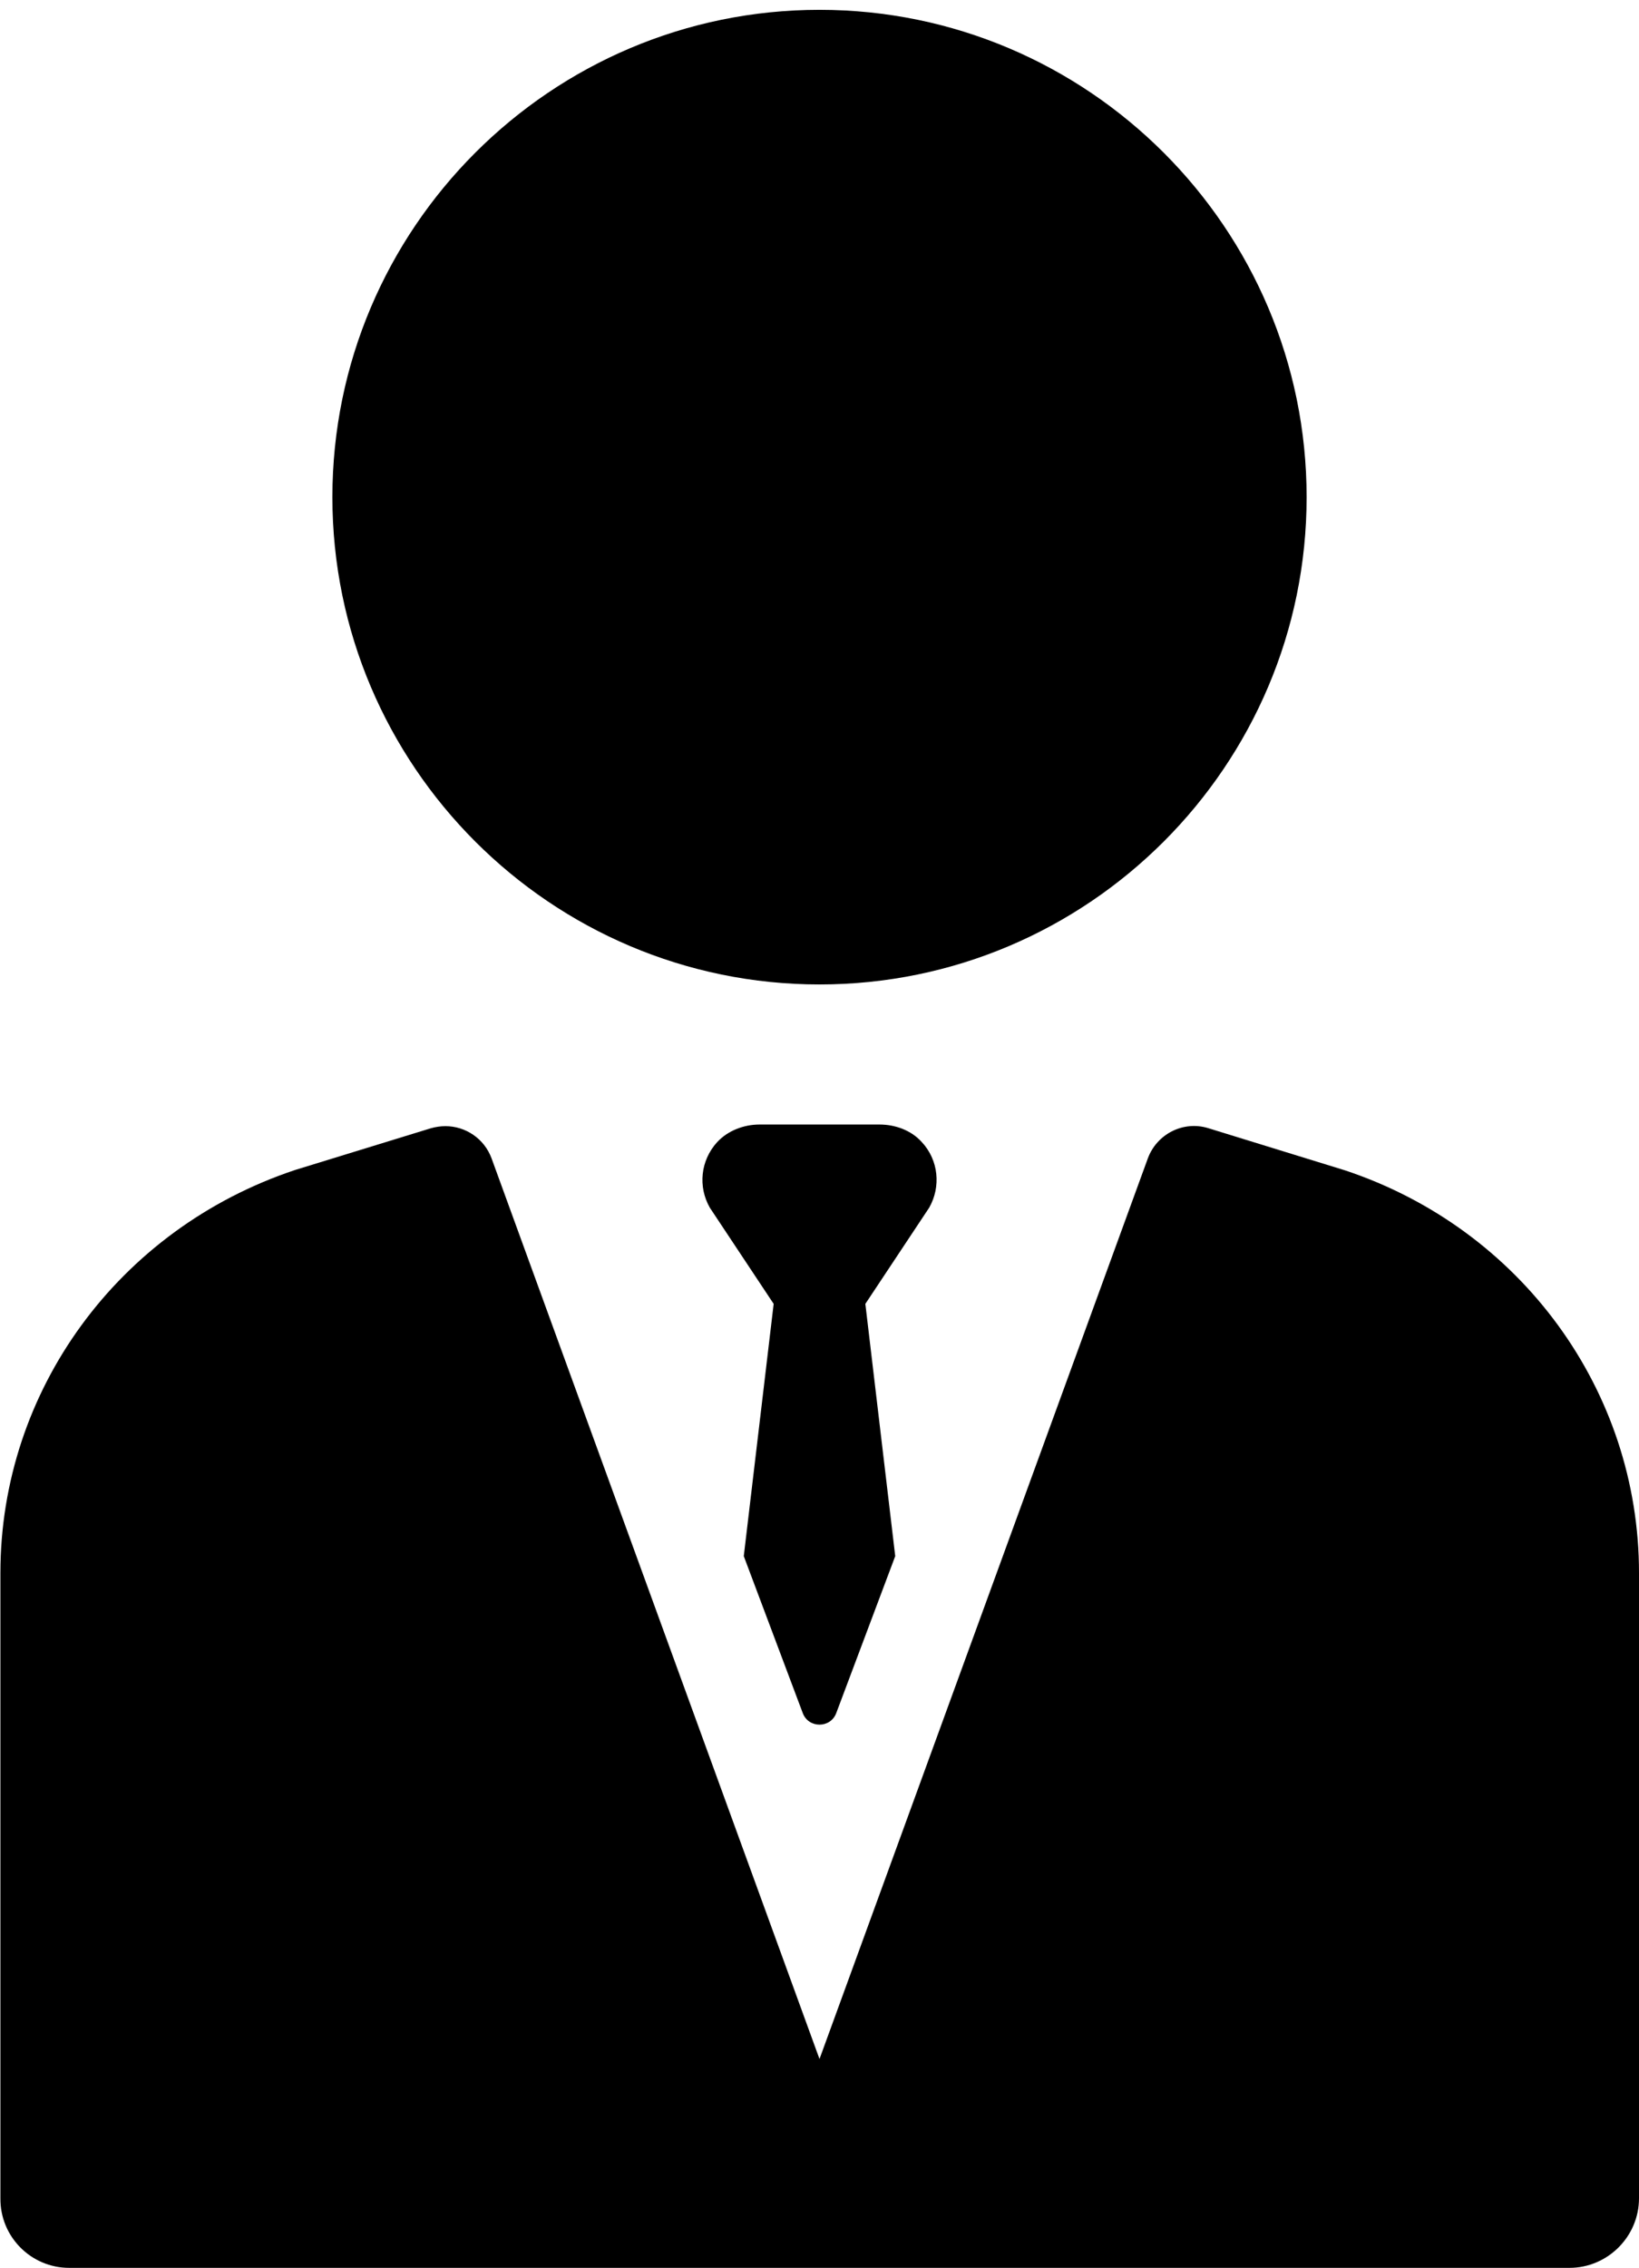 <?xml version="1.0" encoding="utf-8"?>
<!-- Generator: Adobe Illustrator 17.1.0, SVG Export Plug-In . SVG Version: 6.00 Build 0)  -->
<!DOCTYPE svg PUBLIC "-//W3C//DTD SVG 1.1//EN" "http://www.w3.org/Graphics/SVG/1.1/DTD/svg11.dtd">
<svg version="1.1" id="Layer_1" xmlns="http://www.w3.org/2000/svg" xmlns:xlink="http://www.w3.org/1999/xlink" x="0px" y="0px"
	 viewBox="299.8 0 400.4 553.8" enable-background="new 299.8 0 400.4 553.8" xml:space="preserve">
<g>
	<path d="M500,240.4c65.6,0,119-53.4,119-119s-53.4-119-119-119s-119,53.4-119,119S434.4,240.4,500,240.4z"/>
	<path d="M525,278.9c-2.6-2.9-6.5-4.3-10.4-4.3h-29.2c-3.9,0-7.8,1.5-10.4,4.3c-4.1,4.5-4.7,10.9-1.8,16l15.6,23.5l-7.3,61.6
		l14.4,38.3c1.4,3.8,6.8,3.8,8.2,0l14.4-38.3l-7.3-61.6l15.6-23.5C529.7,289.8,529.1,283.3,525,278.9L525,278.9z"/>
	<path d="M316.7,553.8h366.5c9.3,0,17-7.6,17-17V384.1c0-44.5-28.8-84-71.8-98.3L595,275.5c-6.1-1.9-12.6,1.4-14.8,7.4L500,502.8
		l-80.1-219.9c-1.8-4.9-6.4-7.9-11.3-7.9c-1.2,0-2.4,0.2-3.5,0.5l-33.2,10.2c-43.2,14.4-72,53.9-72,98.4v152.7
		C299.8,546.2,307.4,553.8,316.7,553.8L316.7,553.8z"/>
</g>
</svg>
